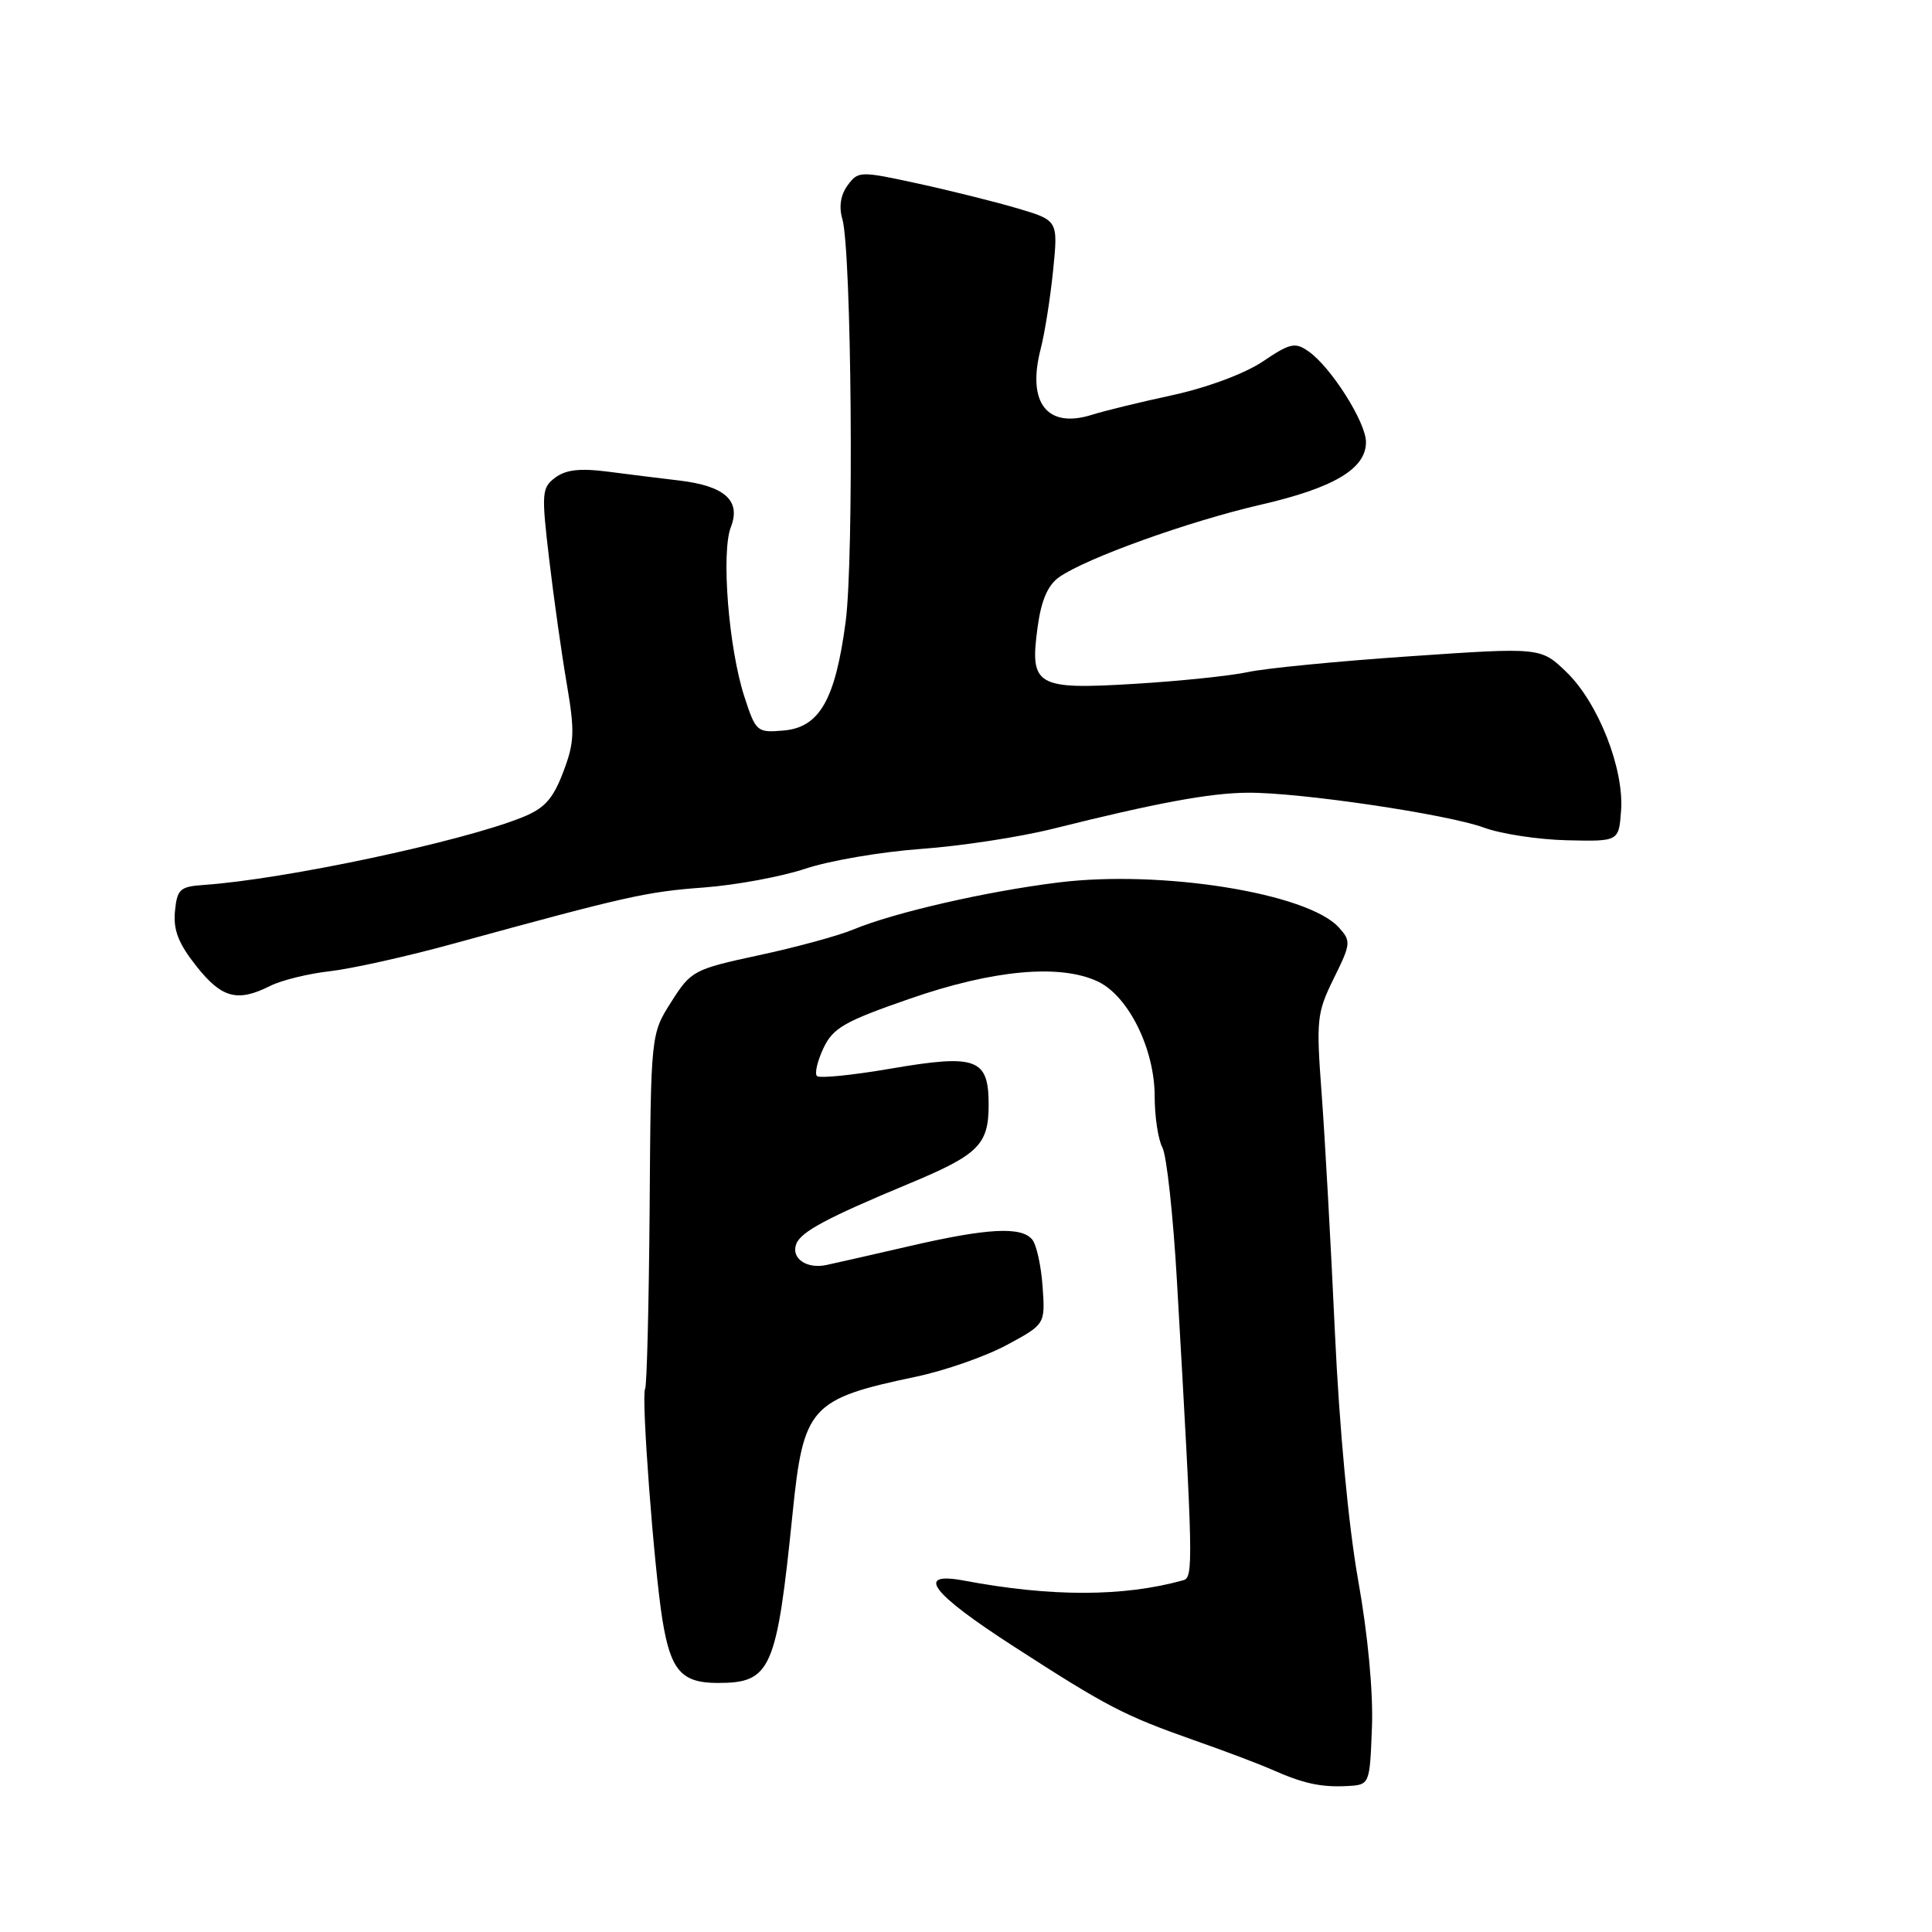 <?xml version="1.0" encoding="UTF-8" standalone="no"?>
<!DOCTYPE svg PUBLIC "-//W3C//DTD SVG 1.1//EN" "http://www.w3.org/Graphics/SVG/1.1/DTD/svg11.dtd" >
<svg xmlns="http://www.w3.org/2000/svg" xmlns:xlink="http://www.w3.org/1999/xlink" version="1.1" viewBox="0 0 256 256">
 <g >
 <path fill="currentColor"
d=" M 181.79 228.87 C 181.97 224.23 181.25 216.58 179.96 209.37 C 178.68 202.16 177.47 189.26 176.88 176.50 C 176.35 164.95 175.56 150.78 175.13 145.00 C 174.39 135.10 174.48 134.22 176.73 129.65 C 179.01 125.03 179.04 124.70 177.40 122.89 C 173.29 118.35 153.93 115.24 140.26 116.93 C 130.65 118.12 118.46 120.92 113.00 123.19 C 111.08 123.99 105.48 125.52 100.57 126.57 C 91.91 128.44 91.57 128.62 88.95 132.75 C 86.24 137.01 86.24 137.01 86.08 160.17 C 85.98 172.92 85.71 183.66 85.48 184.04 C 84.94 184.91 86.65 207.69 87.78 214.67 C 88.87 221.37 90.31 223.00 95.12 223.00 C 102.16 223.00 102.91 221.30 105.02 200.55 C 106.46 186.36 107.35 185.37 121.38 182.42 C 125.19 181.62 130.60 179.73 133.40 178.22 C 138.50 175.47 138.50 175.47 138.15 170.49 C 137.96 167.74 137.34 164.94 136.78 164.25 C 135.33 162.49 130.88 162.72 120.50 165.12 C 115.55 166.26 110.60 167.39 109.50 167.62 C 106.87 168.18 104.78 166.72 105.51 164.83 C 106.13 163.21 109.57 161.37 120.45 156.84 C 129.67 153.00 131.00 151.69 131.00 146.38 C 131.00 140.24 129.40 139.65 118.02 141.60 C 112.97 142.47 108.58 142.91 108.25 142.58 C 107.92 142.25 108.31 140.59 109.11 138.89 C 110.38 136.20 111.89 135.34 120.54 132.34 C 131.62 128.49 140.50 127.69 145.50 130.07 C 149.54 132.00 153.00 139.01 153.00 145.28 C 153.00 147.95 153.46 150.99 154.02 152.04 C 154.59 153.10 155.45 161.05 155.95 169.73 C 158.11 207.26 158.14 209.01 156.79 209.39 C 148.86 211.60 139.29 211.61 127.75 209.44 C 121.20 208.21 123.34 211.07 134.26 218.12 C 146.67 226.14 148.92 227.31 158.22 230.59 C 162.23 231.99 166.85 233.74 168.50 234.47 C 172.68 236.33 175.03 236.84 178.50 236.66 C 181.50 236.50 181.50 236.50 181.79 228.87 Z  M 35.80 130.64 C 37.28 129.89 40.86 129.01 43.73 128.69 C 46.61 128.36 54.04 126.71 60.23 125.00 C 83.03 118.75 85.65 118.16 93.24 117.60 C 97.50 117.28 103.57 116.16 106.74 115.10 C 109.91 114.04 116.78 112.87 122.00 112.49 C 127.22 112.12 135.10 110.92 139.50 109.82 C 153.23 106.39 160.33 105.07 165.32 105.04 C 172.18 104.98 191.74 107.88 196.62 109.66 C 198.89 110.50 203.84 111.25 207.62 111.34 C 214.50 111.50 214.50 111.50 214.80 107.42 C 215.21 101.86 211.78 93.15 207.59 89.08 C 204.17 85.77 204.17 85.77 186.83 86.96 C 177.30 87.61 167.65 88.55 165.38 89.05 C 163.12 89.54 156.36 90.25 150.37 90.61 C 137.24 91.41 136.41 90.92 137.50 83.02 C 137.98 79.52 138.85 77.52 140.35 76.47 C 143.92 73.96 157.51 69.08 167.00 66.89 C 176.74 64.65 181.00 62.12 181.00 58.58 C 181.00 55.96 176.37 48.65 173.40 46.57 C 171.61 45.31 170.96 45.45 167.31 47.91 C 164.92 49.51 159.95 51.36 155.36 52.36 C 151.04 53.29 146.27 54.46 144.76 54.94 C 138.76 56.86 136.04 53.41 137.90 46.21 C 138.43 44.17 139.17 39.51 139.54 35.86 C 140.21 29.21 140.21 29.21 134.86 27.62 C 131.91 26.75 125.96 25.26 121.63 24.32 C 113.95 22.65 113.72 22.66 112.32 24.55 C 111.39 25.81 111.14 27.38 111.61 29.00 C 112.84 33.20 113.17 73.99 112.05 82.41 C 110.68 92.75 108.58 96.40 103.80 96.80 C 100.30 97.10 100.15 96.97 98.63 92.30 C 96.55 85.90 95.54 73.21 96.84 69.85 C 98.21 66.34 96.05 64.39 90.00 63.67 C 87.53 63.38 83.25 62.85 80.50 62.49 C 76.87 62.02 74.97 62.24 73.58 63.28 C 71.78 64.63 71.73 65.30 72.77 74.11 C 73.38 79.28 74.43 86.73 75.11 90.67 C 76.18 96.97 76.12 98.39 74.62 102.33 C 73.25 105.91 72.14 107.13 69.15 108.32 C 61.06 111.56 37.68 116.52 27.00 117.26 C 23.84 117.48 23.47 117.81 23.18 120.77 C 22.95 123.24 23.65 125.03 26.02 128.02 C 29.38 132.27 31.46 132.82 35.80 130.64 Z "/>
</g>
</svg>